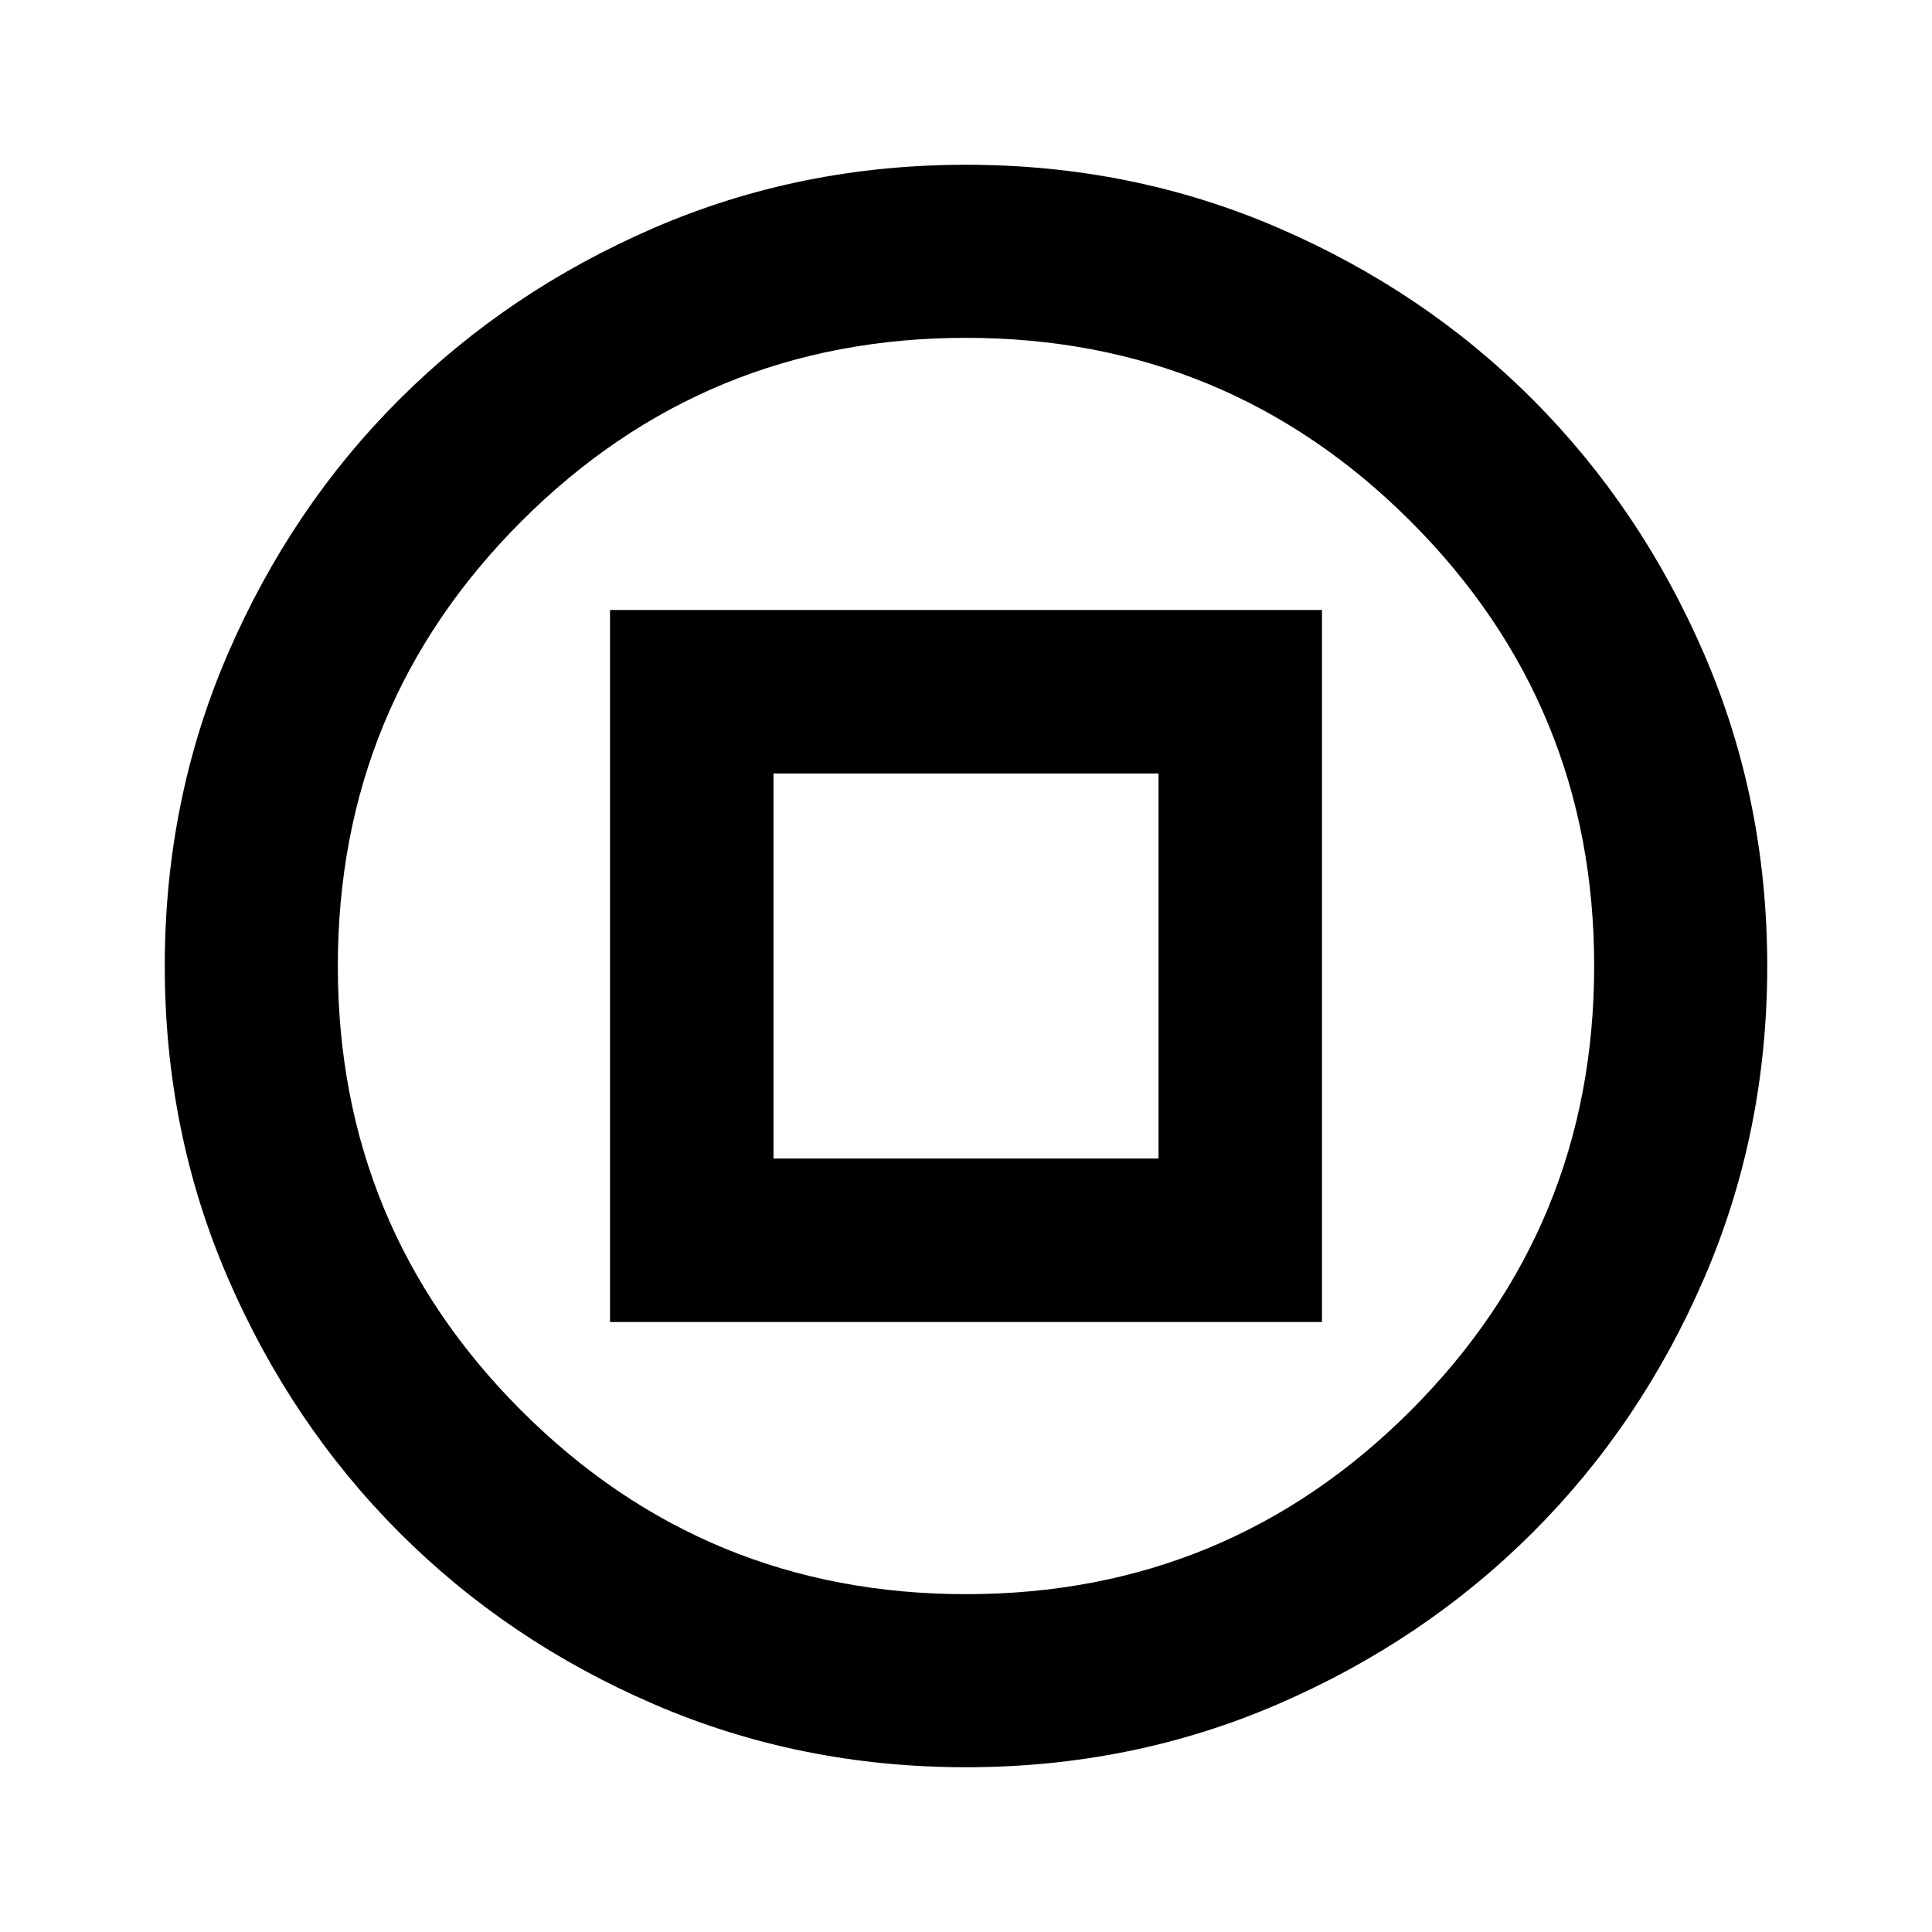 <svg xmlns="http://www.w3.org/2000/svg" height="24" viewBox="0 -960 960 960" width="24"><path d="M303.11-303.11h353.78v-353.78H303.11v353.78Zm81.22-81.22v-191.34h191.34v191.34H384.33Zm95.65 302.46q-82.56 0-155.15-31.36-72.6-31.36-126.43-85.29-53.83-53.94-85.18-126.48-31.35-72.54-31.35-155.02 0-82.56 31.36-155.15 31.36-72.6 85.29-126.43 53.94-53.83 126.48-85.18 72.54-31.35 155.02-31.35 82.56 0 155.15 31.36 72.6 31.36 126.43 85.29 53.83 53.94 85.18 126.48 31.35 72.54 31.35 155.02 0 82.56-31.36 155.15-31.36 72.6-85.29 126.43-53.94 53.83-126.48 85.18-72.54 31.35-155.02 31.35Zm.07-86q129.75 0 220.92-91.22 91.16-91.21 91.16-220.96t-91.22-220.92q-91.21-91.16-220.96-91.16t-220.92 91.22q-91.16 91.21-91.16 220.96t91.22 220.92q91.21 91.16 220.96 91.16ZM480-480Z"/></svg>